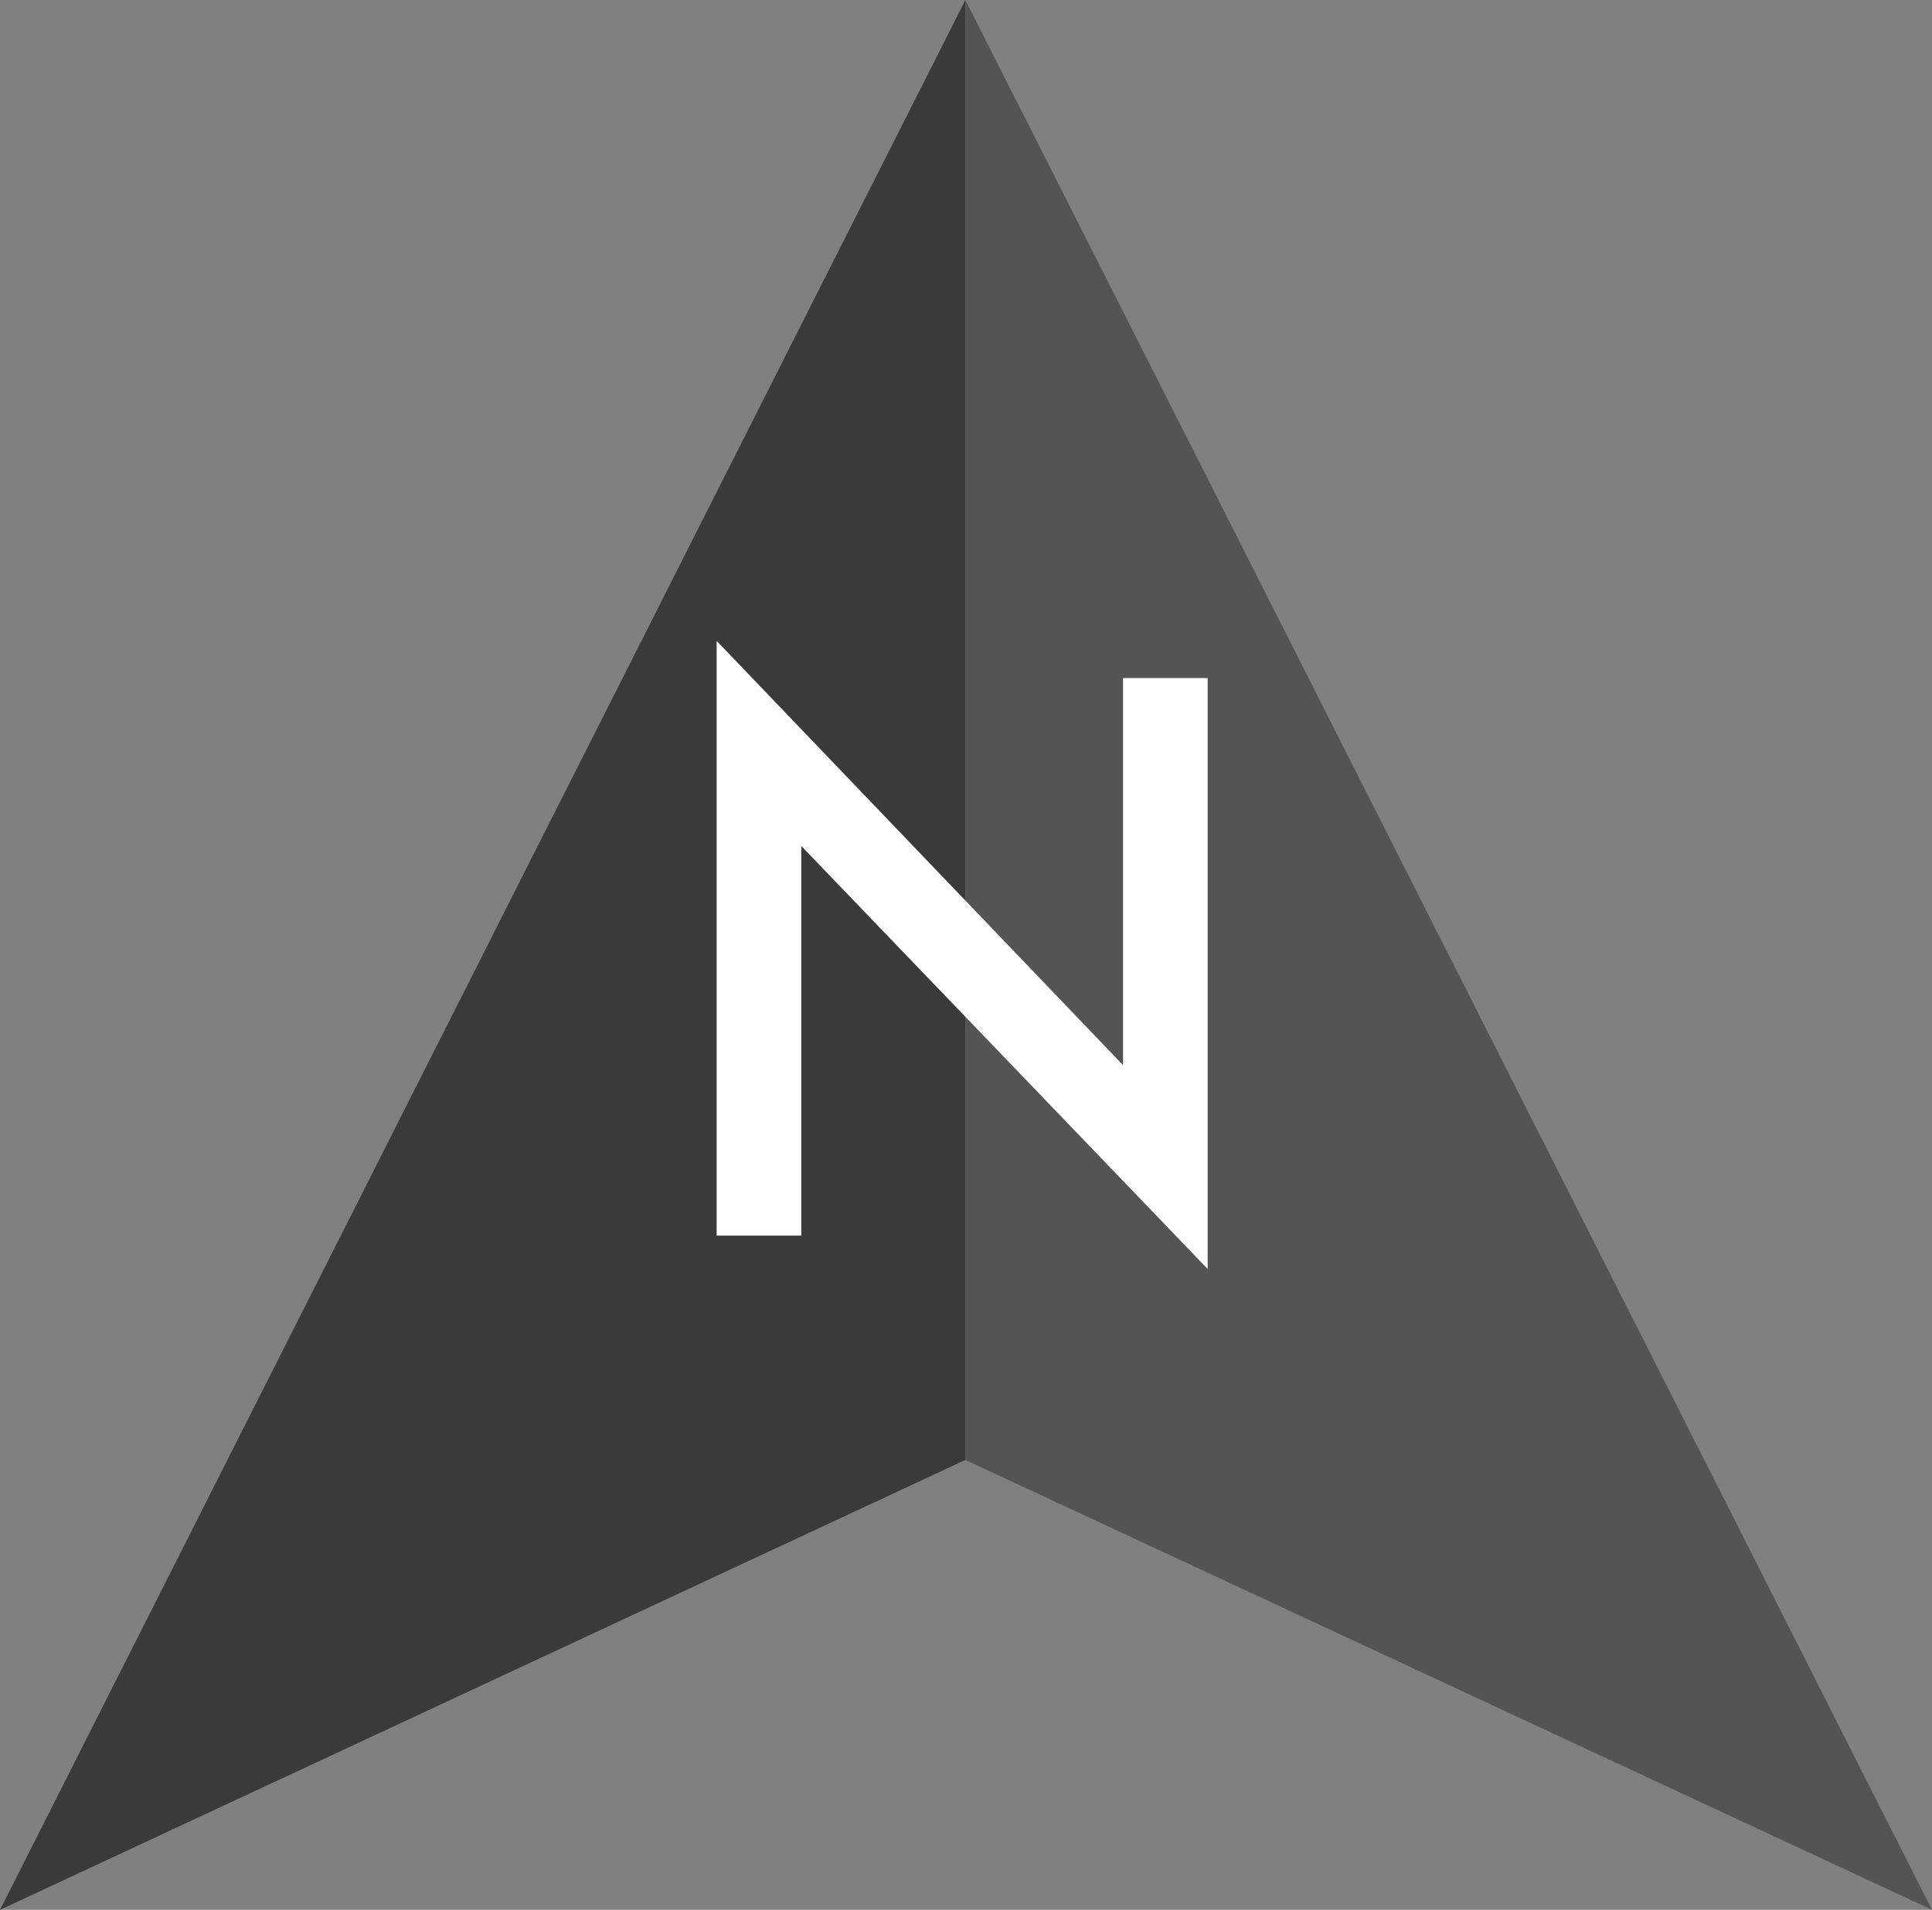 <?xml version="1.0" encoding="utf-8"?>
<!-- Generator: Adobe Illustrator 19.1.0, SVG Export Plug-In . SVG Version: 6.00 Build 0)  -->
<svg version="1.1" id="Layer_1" xmlns="http://www.w3.org/2000/svg" xmlns:xlink="http://www.w3.org/1999/xlink" x="0px" y="0px"
	 viewBox="0 0 150.7 149" style="enable-background:new 0 0 150.7 149;" xml:space="preserve">
<rect x="0" y="0" width="150.7" height="149" fill="#808080" stroke="none"/>
<style type="text/css">
	.st0{fill:#FC4949;}
	.st1{fill:#638DF7;}
	.st2{fill:#3A3A3A;}
	.st3{fill:#4C9B4E;}
	.st4{fill:#F77777;}
	.st5{fill:#FFFFFF;}
	.st6{fill:#87A6F4;}
	.st7{fill:#535454;}
	.st8{fill:#74B274;}
</style>
<g>
	<polygon class="st2" points="75.3,0 0,149 75.3,113.9 	"/>
	<polygon class="st7" points="75.3,0 75.3,113.9 150.7,149 	"/>
</g>
<g>
	<path class="st5" d="M55.9,96.4V50l31.7,33.1V52.9h6.6V99L62.5,66v30.4H55.9z"/>
</g>
</svg>
